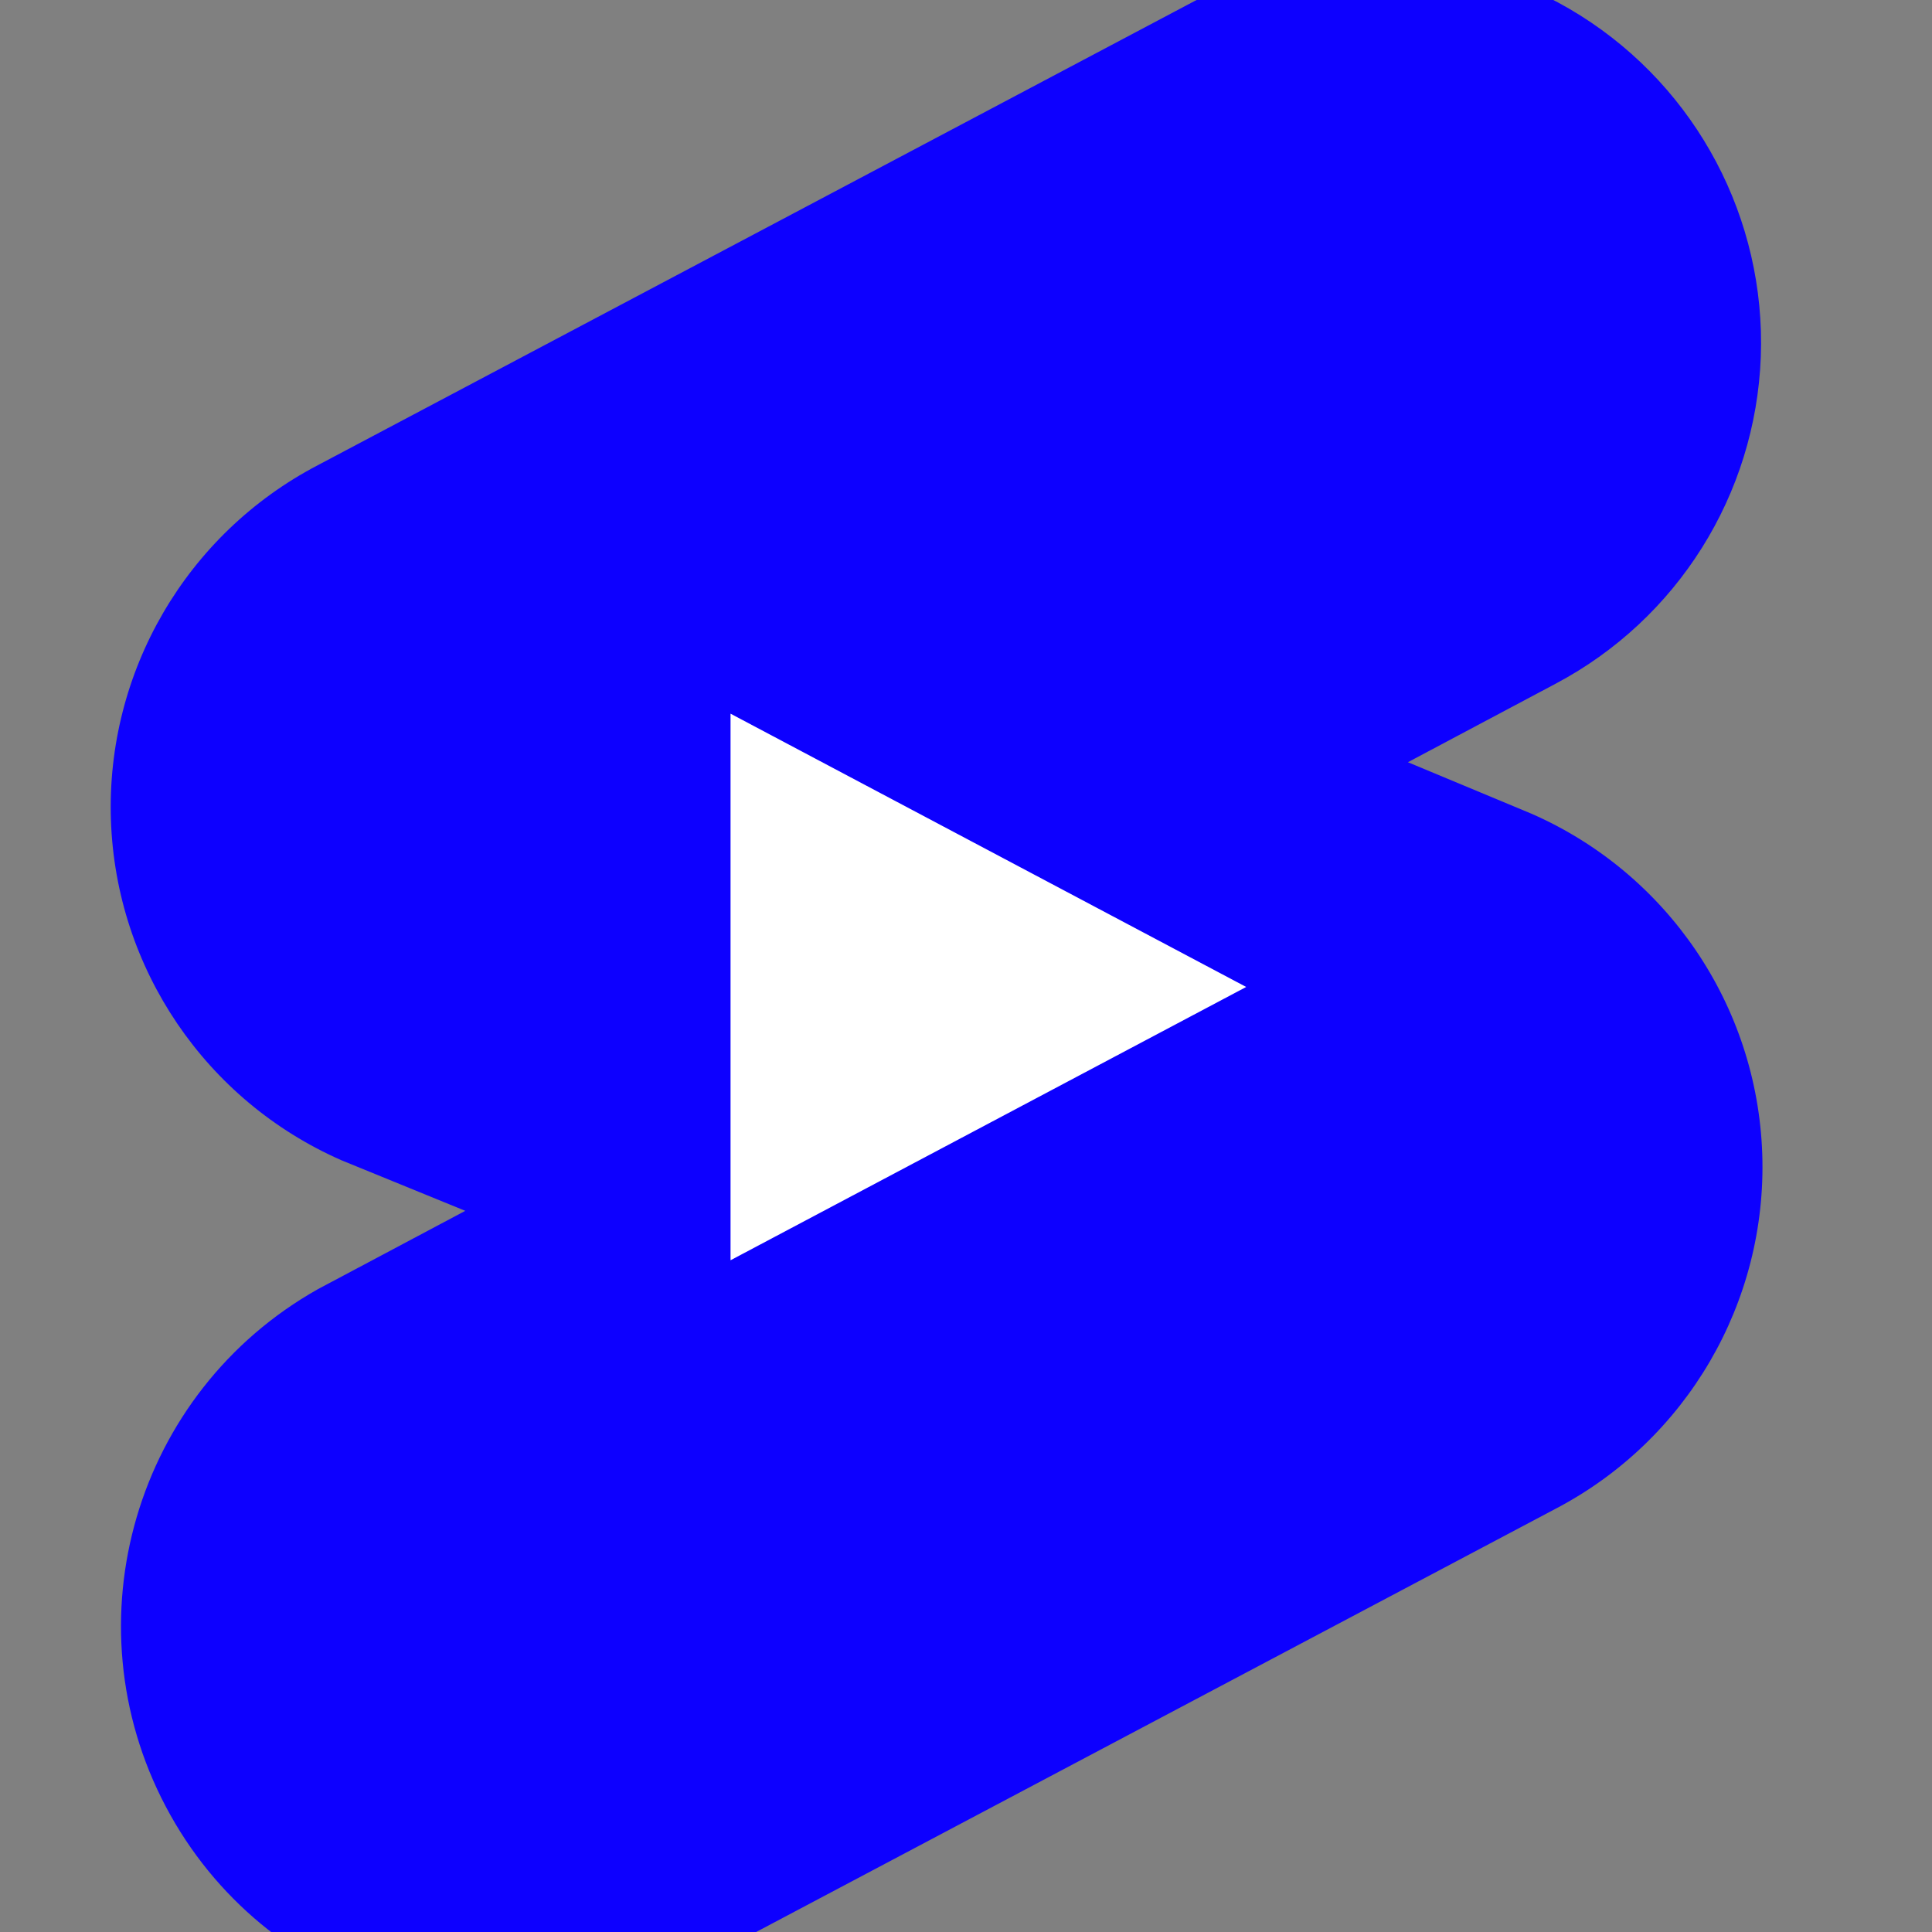 <?xml version="1.0" encoding="UTF-8" standalone="no" ?>
<!DOCTYPE svg PUBLIC "-//W3C//DTD SVG 1.1//EN" "http://www.w3.org/Graphics/SVG/1.1/DTD/svg11.dtd">
<svg xmlns="http://www.w3.org/2000/svg" xmlns:xlink="http://www.w3.org/1999/xlink" version="1.1" width="1080" height="1080" viewBox="0 0 1080 1080" xml:space="preserve">
<rect x="0" y="0" width="1080" height="1080" fill="#808080" stroke="none"/>
<desc>Created with Fabric.js 5.2.4</desc>
<defs>
</defs>
<g transform="matrix(1 0 0 1 540 540)" id="5e06550e-3f25-4807-9fb3-c9490a329fc3"  >
</g>
<g transform="matrix(1 0 0 1 540 540)" id="59a1a975-861e-4ef7-96f4-24cfcc6f3312"  >
<rect style="stroke: none; stroke-width: 1; stroke-dasharray: none; stroke-linecap: butt; stroke-dashoffset: 0; stroke-linejoin: miter; stroke-miterlimit: 4; fill: rgb(255,255,255); fill-rule: nonzero; opacity: 1; visibility: hidden;" vector-effect="non-scaling-stroke"  x="-540" y="-540" rx="0" ry="0" width="1080" height="1080" />
</g>
<g transform="matrix(57.65 0 0 57.65 523.56 550.61)"  >
<path style="stroke: none; stroke-width: 1; stroke-dasharray: none; stroke-linecap: butt; stroke-dashoffset: 0; stroke-linejoin: miter; stroke-miterlimit: 4; fill: rgb(13,0,255); fill-rule: nonzero; opacity: 1;" vector-effect="non-scaling-stroke"  transform=" translate(-12, -11.98)" d="M 17.77 10.32 L 16.57 9.82 L 18 9.06 C 19.183 8.435 19.942 7.226 19.992 5.889 C 20.041 4.553 19.374 3.291 18.242 2.579 C 17.109 1.868 15.683 1.815 14.5 2.44 L 6 6.94 C 4.725 7.606 3.945 8.945 3.994 10.382 C 4.043 11.82 4.913 13.102 6.23 13.68 L 7.43 14.17 L 6 14.93 C 4.231 15.927 3.578 18.151 4.526 19.947 C 5.474 21.743 7.679 22.458 9.5 21.56 L 18 17.06 C 19.275 16.394 20.055 15.055 20.006 13.618 C 19.957 12.18 19.087 10.898 17.77 10.32 Z" stroke-linecap="round" />
</g>
<g transform="matrix(57.65 0 0 57.65 552.5 551.72)"  >
<polygon style="stroke: none; stroke-width: 1; stroke-dasharray: none; stroke-linecap: butt; stroke-dashoffset: 0; stroke-linejoin: miter; stroke-miterlimit: 4; fill: rgb(255,255,255); fill-rule: nonzero; opacity: 1;" vector-effect="non-scaling-stroke"  points="-2.5,2.65 2.5,0 -2.5,-2.65 -2.5,2.65 " />
</g>
</svg>